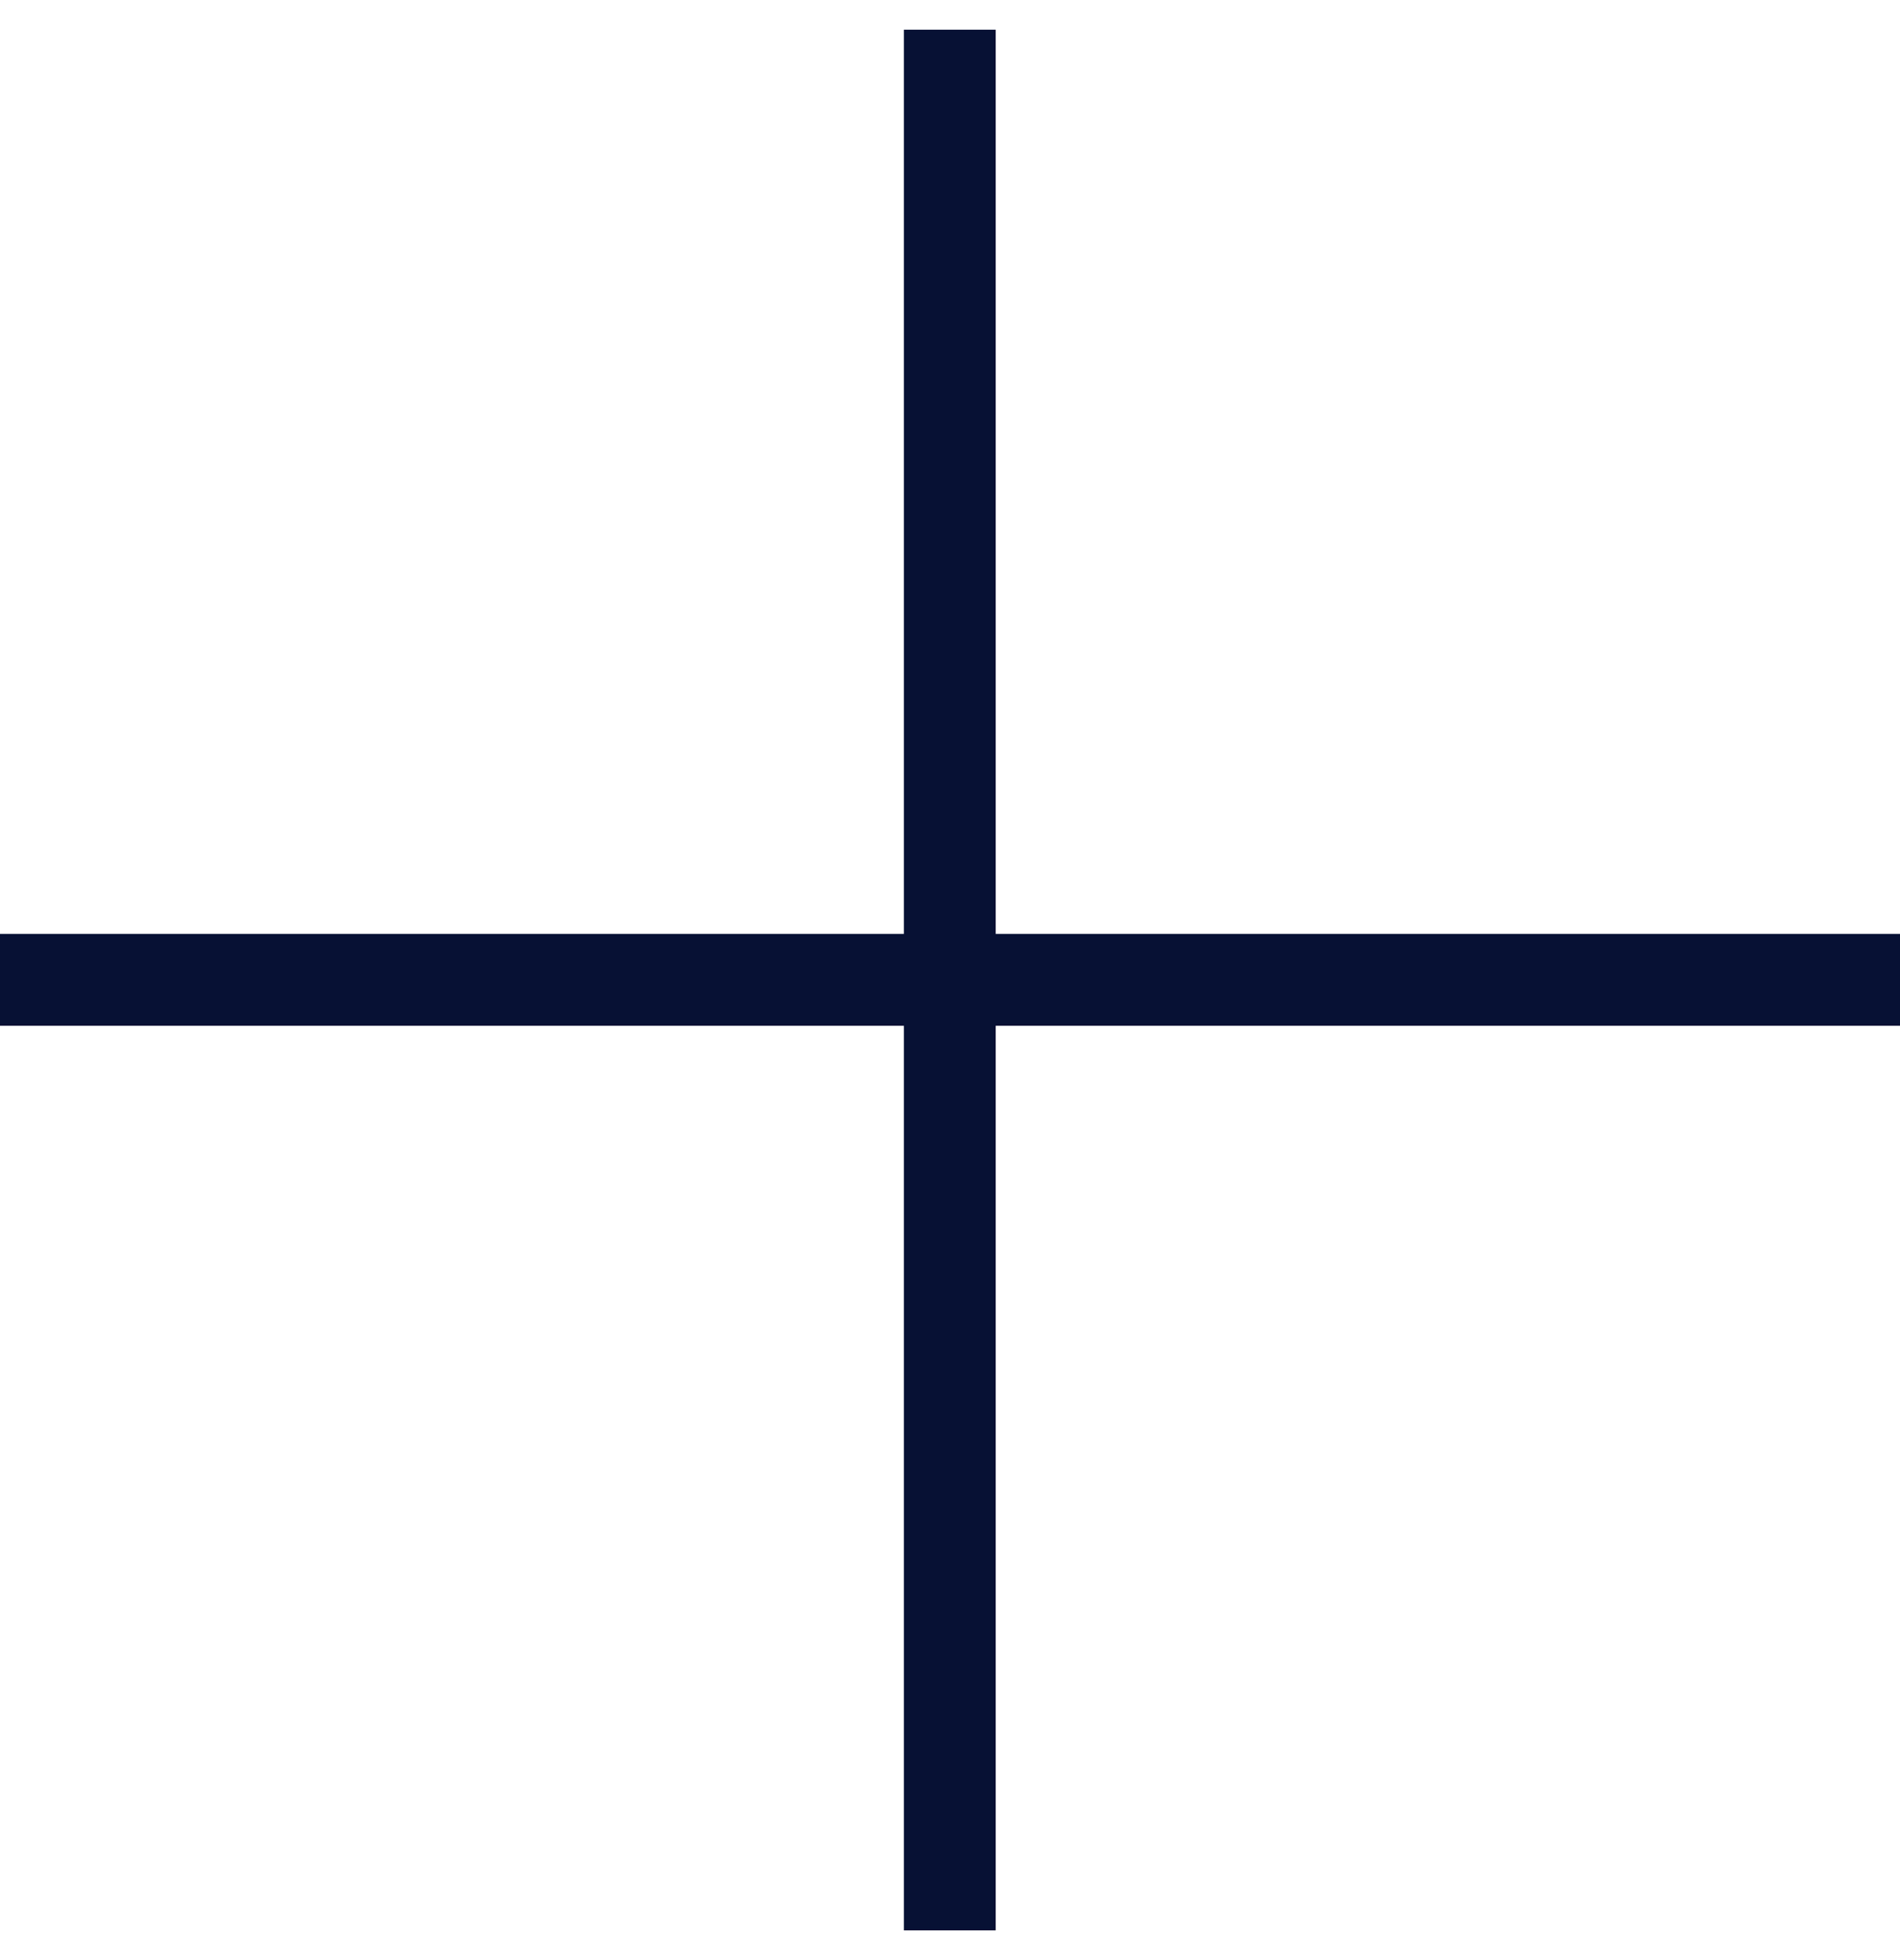 <svg width="32" height="33" viewBox="0 0 32 33" fill="none" xmlns="http://www.w3.org/2000/svg">
<path d="M32 15.723H16.77V0.5H15.223V15.723H0V17.27H15.223V32.5H16.77V17.27H32V15.723Z" fill="#071134"/>
</svg>
